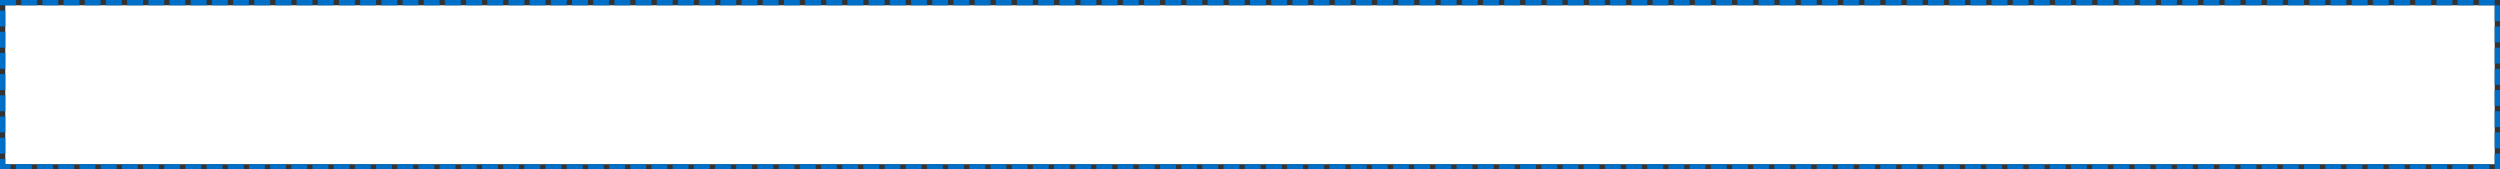 ﻿<?xml version="1.0" encoding="utf-8"?>
<svg version="1.1" xmlns:xlink="http://www.w3.org/1999/xlink" width="472px" height="32px" xmlns="http://www.w3.org/2000/svg">
  <rect width="100%" height="100%" fill="#333333" stroke="none"/>
  <g transform="matrix(1 0 0 1 -187 -406 )">
    <path d="M 188 407  L 658 407  L 658 437  L 188 437  L 188 407  Z " fill-rule="nonzero" fill="#ffffff" stroke="none" />
    <path d="M 187.5 406.5  L 658.5 406.5  L 658.5 437.5  L 187.5 437.5  L 187.5 406.5  Z " stroke-width="1" stroke-dasharray="3,1" stroke="#006fc8" fill="none" stroke-dashoffset="0.5" />
  </g>
</svg>